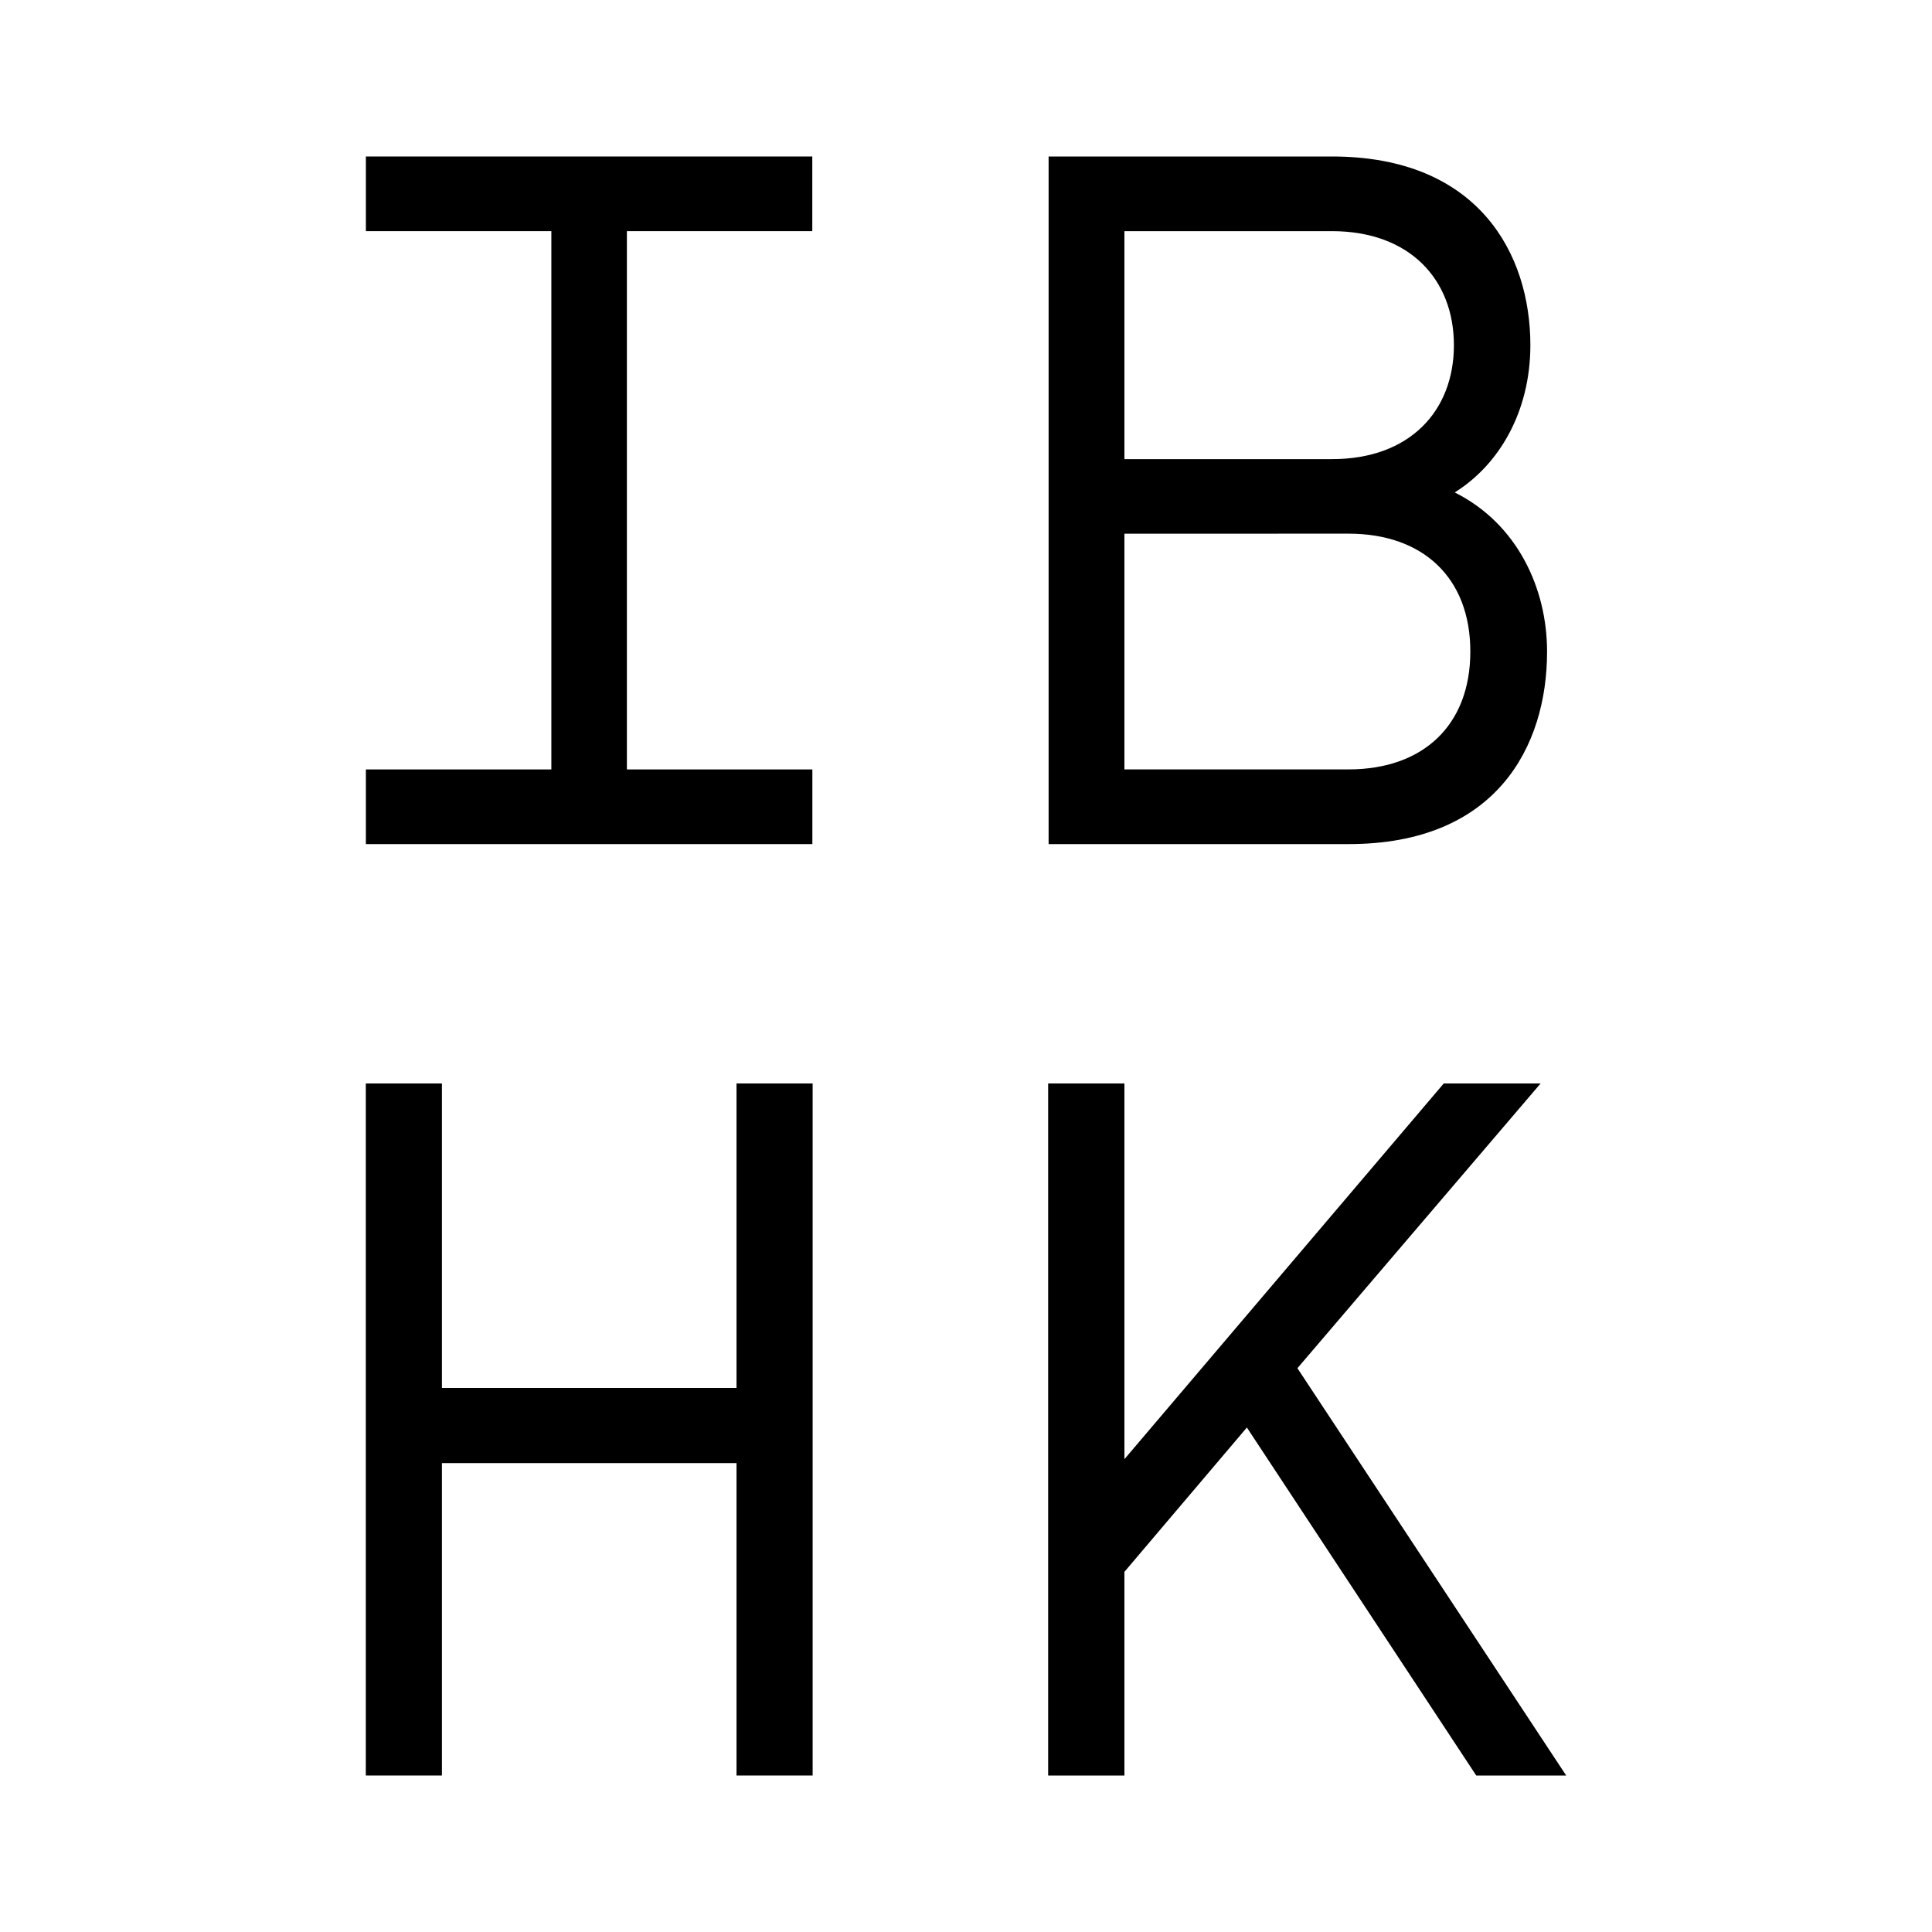 <svg id="Ebene_1" data-name="Ebene 1" xmlns="http://www.w3.org/2000/svg" viewBox="0 0 500 500"><title>favicon</title><path d="M162.24,59.82V199.13h48v19.32H94.69V199.13h48V59.82h-48V40.5H210.22V59.82Z"/><path d="M271.38,40.5h73.33c37.88,0,51.35,25.17,51.35,48.81,0,17.29-8.14,31-19.58,38.13,16.27,8.14,23.9,24.92,23.9,41.19,0,24.66-13.22,49.82-51.35,49.82H271.38Zm73.33,19.32H291v59h53.75c20.08,0,31.52-12.46,31.52-29.49S364.79,59.82,344.71,59.82ZM291,138.12v61H349c19.32,0,31.52-11.44,31.52-30.5s-12.2-30.51-31.52-30.51Z"/><path d="M190.61,280.4h19.7V459.5h-19.7V378.65H114.37V459.5H94.67V280.4h19.7v78.8h76.24Z"/><path d="M291,459.5H271.26V280.4H291v97.23l82.64-97.23h25.07l-62.94,73.69L405.33,459.5H382.05l-59.36-90.06L291,406.79Z"/></svg>